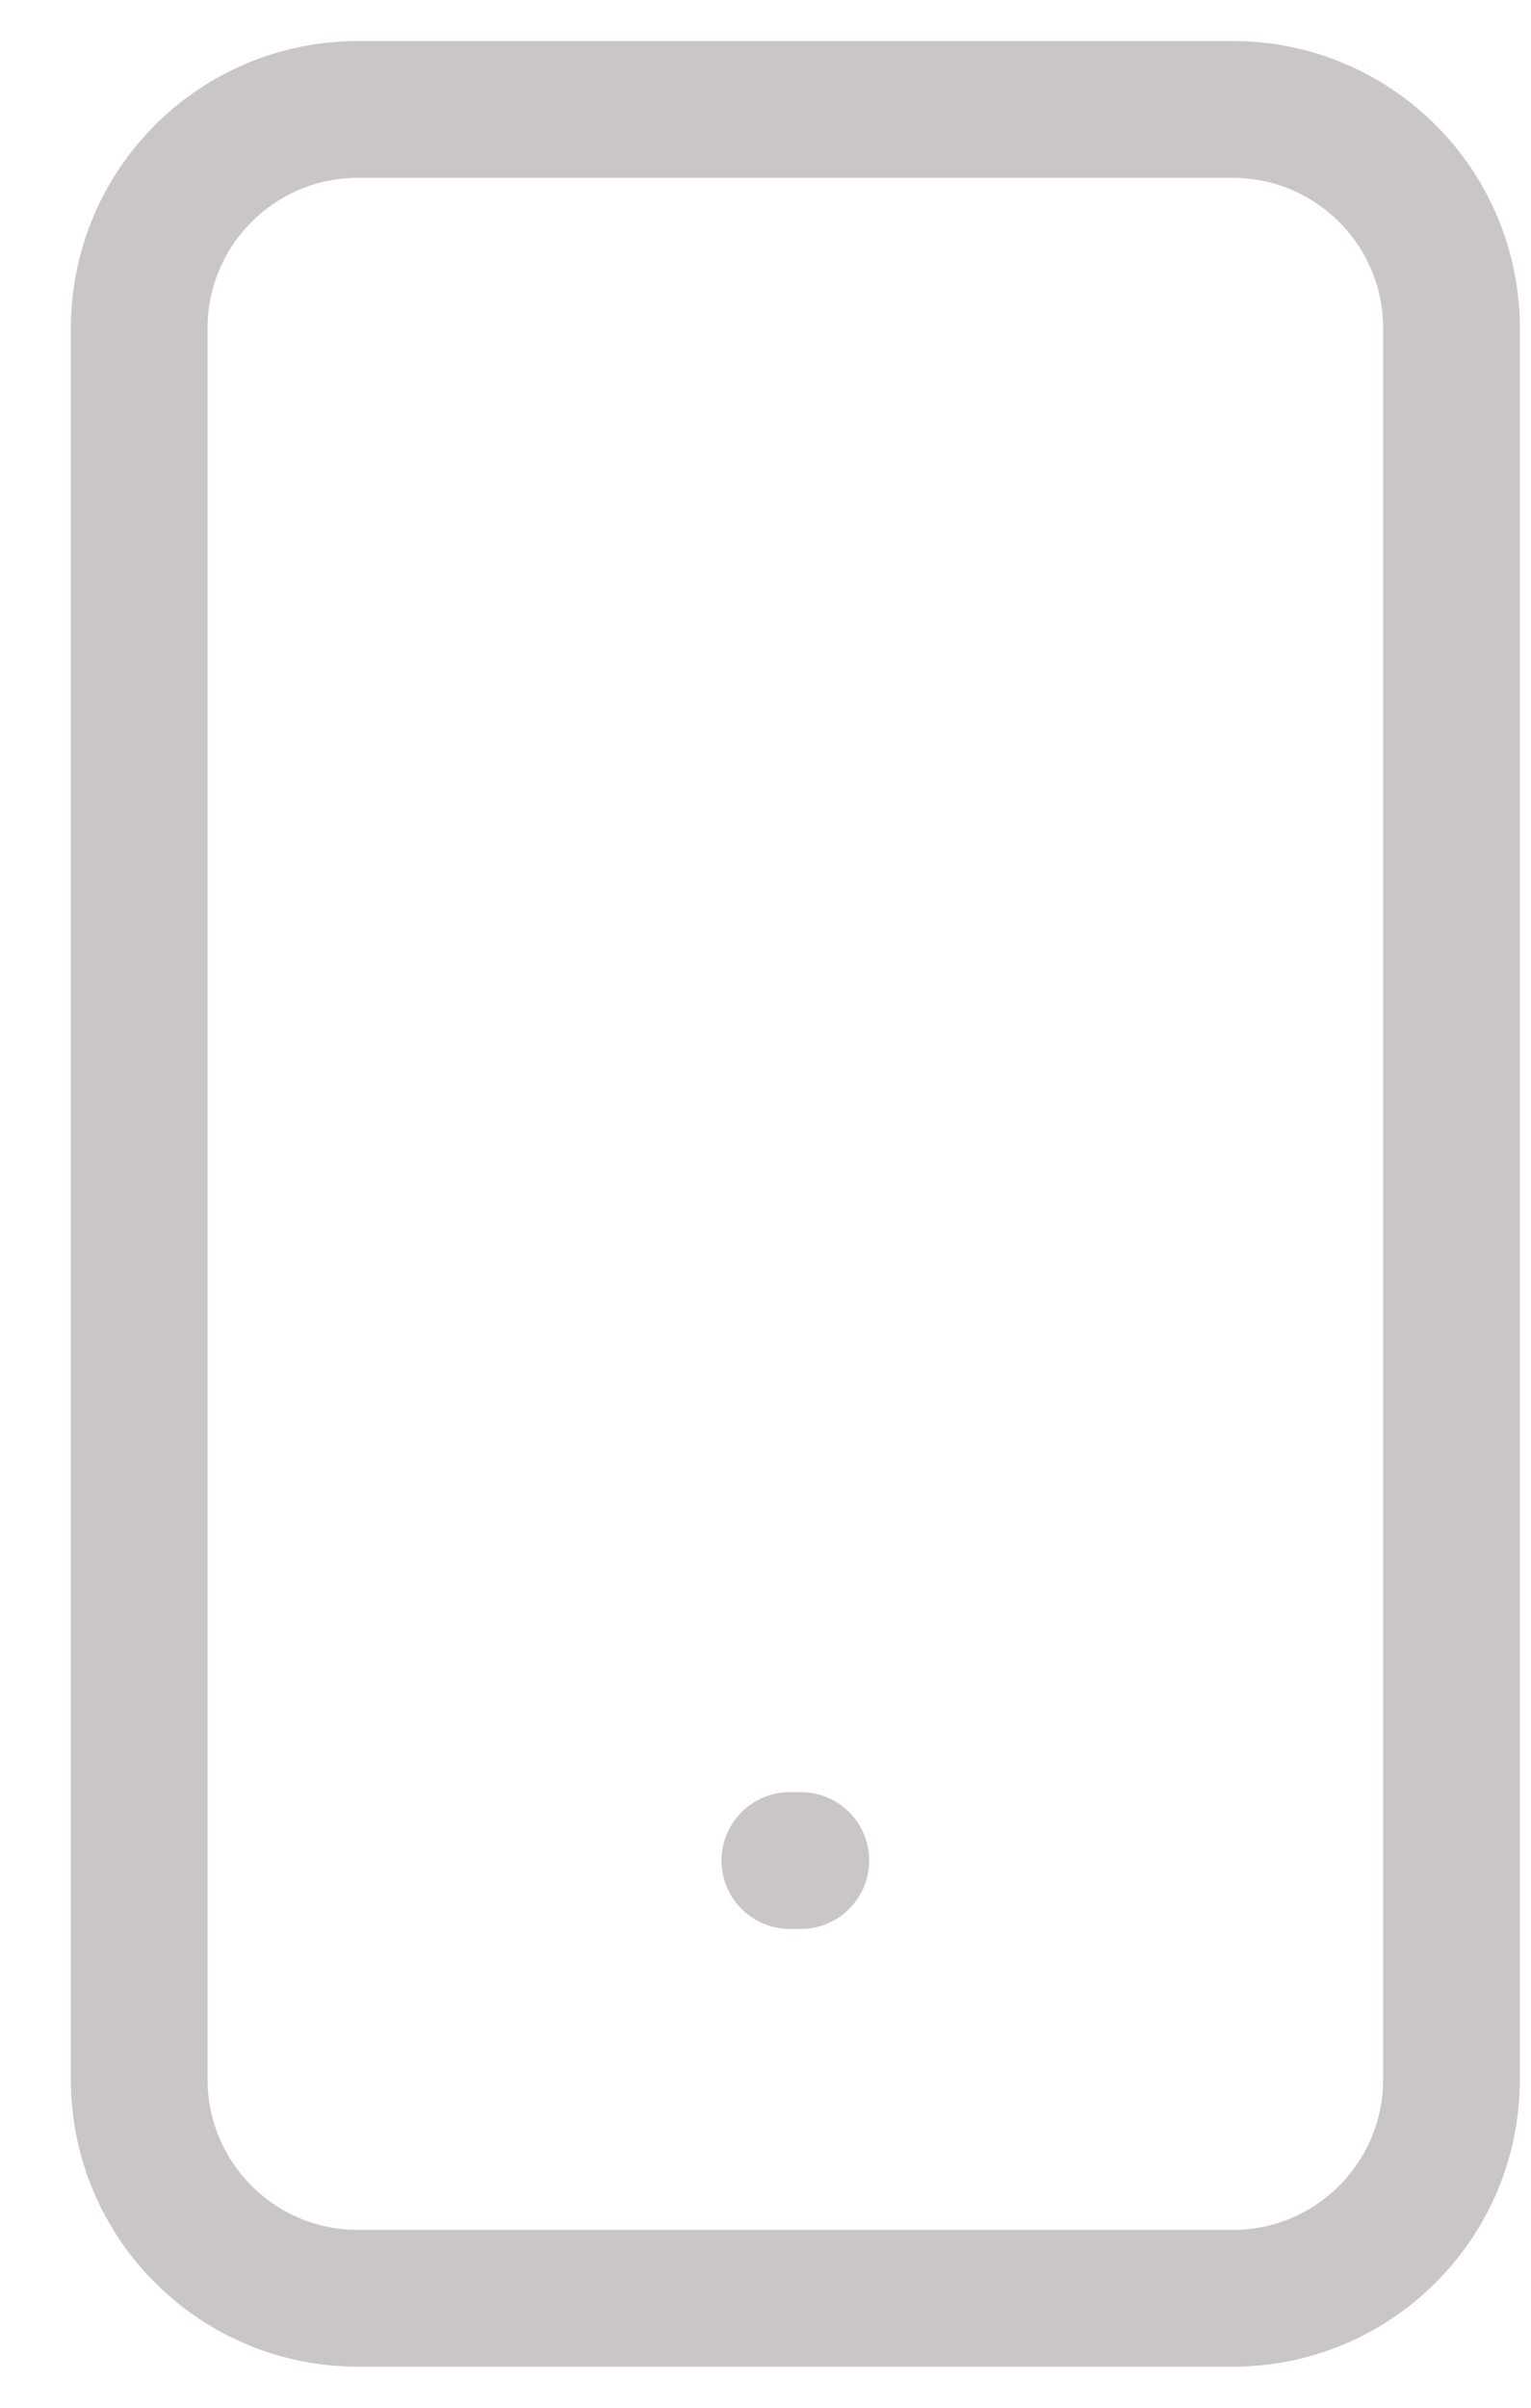 <svg width="14" height="22" viewBox="0 0 14 22" fill="none" xmlns="http://www.w3.org/2000/svg">
    <g opacity="0.4">
        <path
            d="M11.273 1L3.273 1C2.168 1 1.273 1.895 1.273 3L1.273 19C1.273 20.105 2.168 21 3.273 21L11.273 21C12.377 21 13.273 20.105 13.273 19L13.273 3C13.273 1.895 12.377 1 11.273 1Z"
            stroke="#7B6F72" stroke-width="1.25" stroke-linecap="round" stroke-linejoin="round" />
        <path d="M7.223 17H7.323" stroke="#7B6F72" stroke-width="1.25" stroke-linecap="round"
            stroke-linejoin="round" />
    </g>
</svg>
